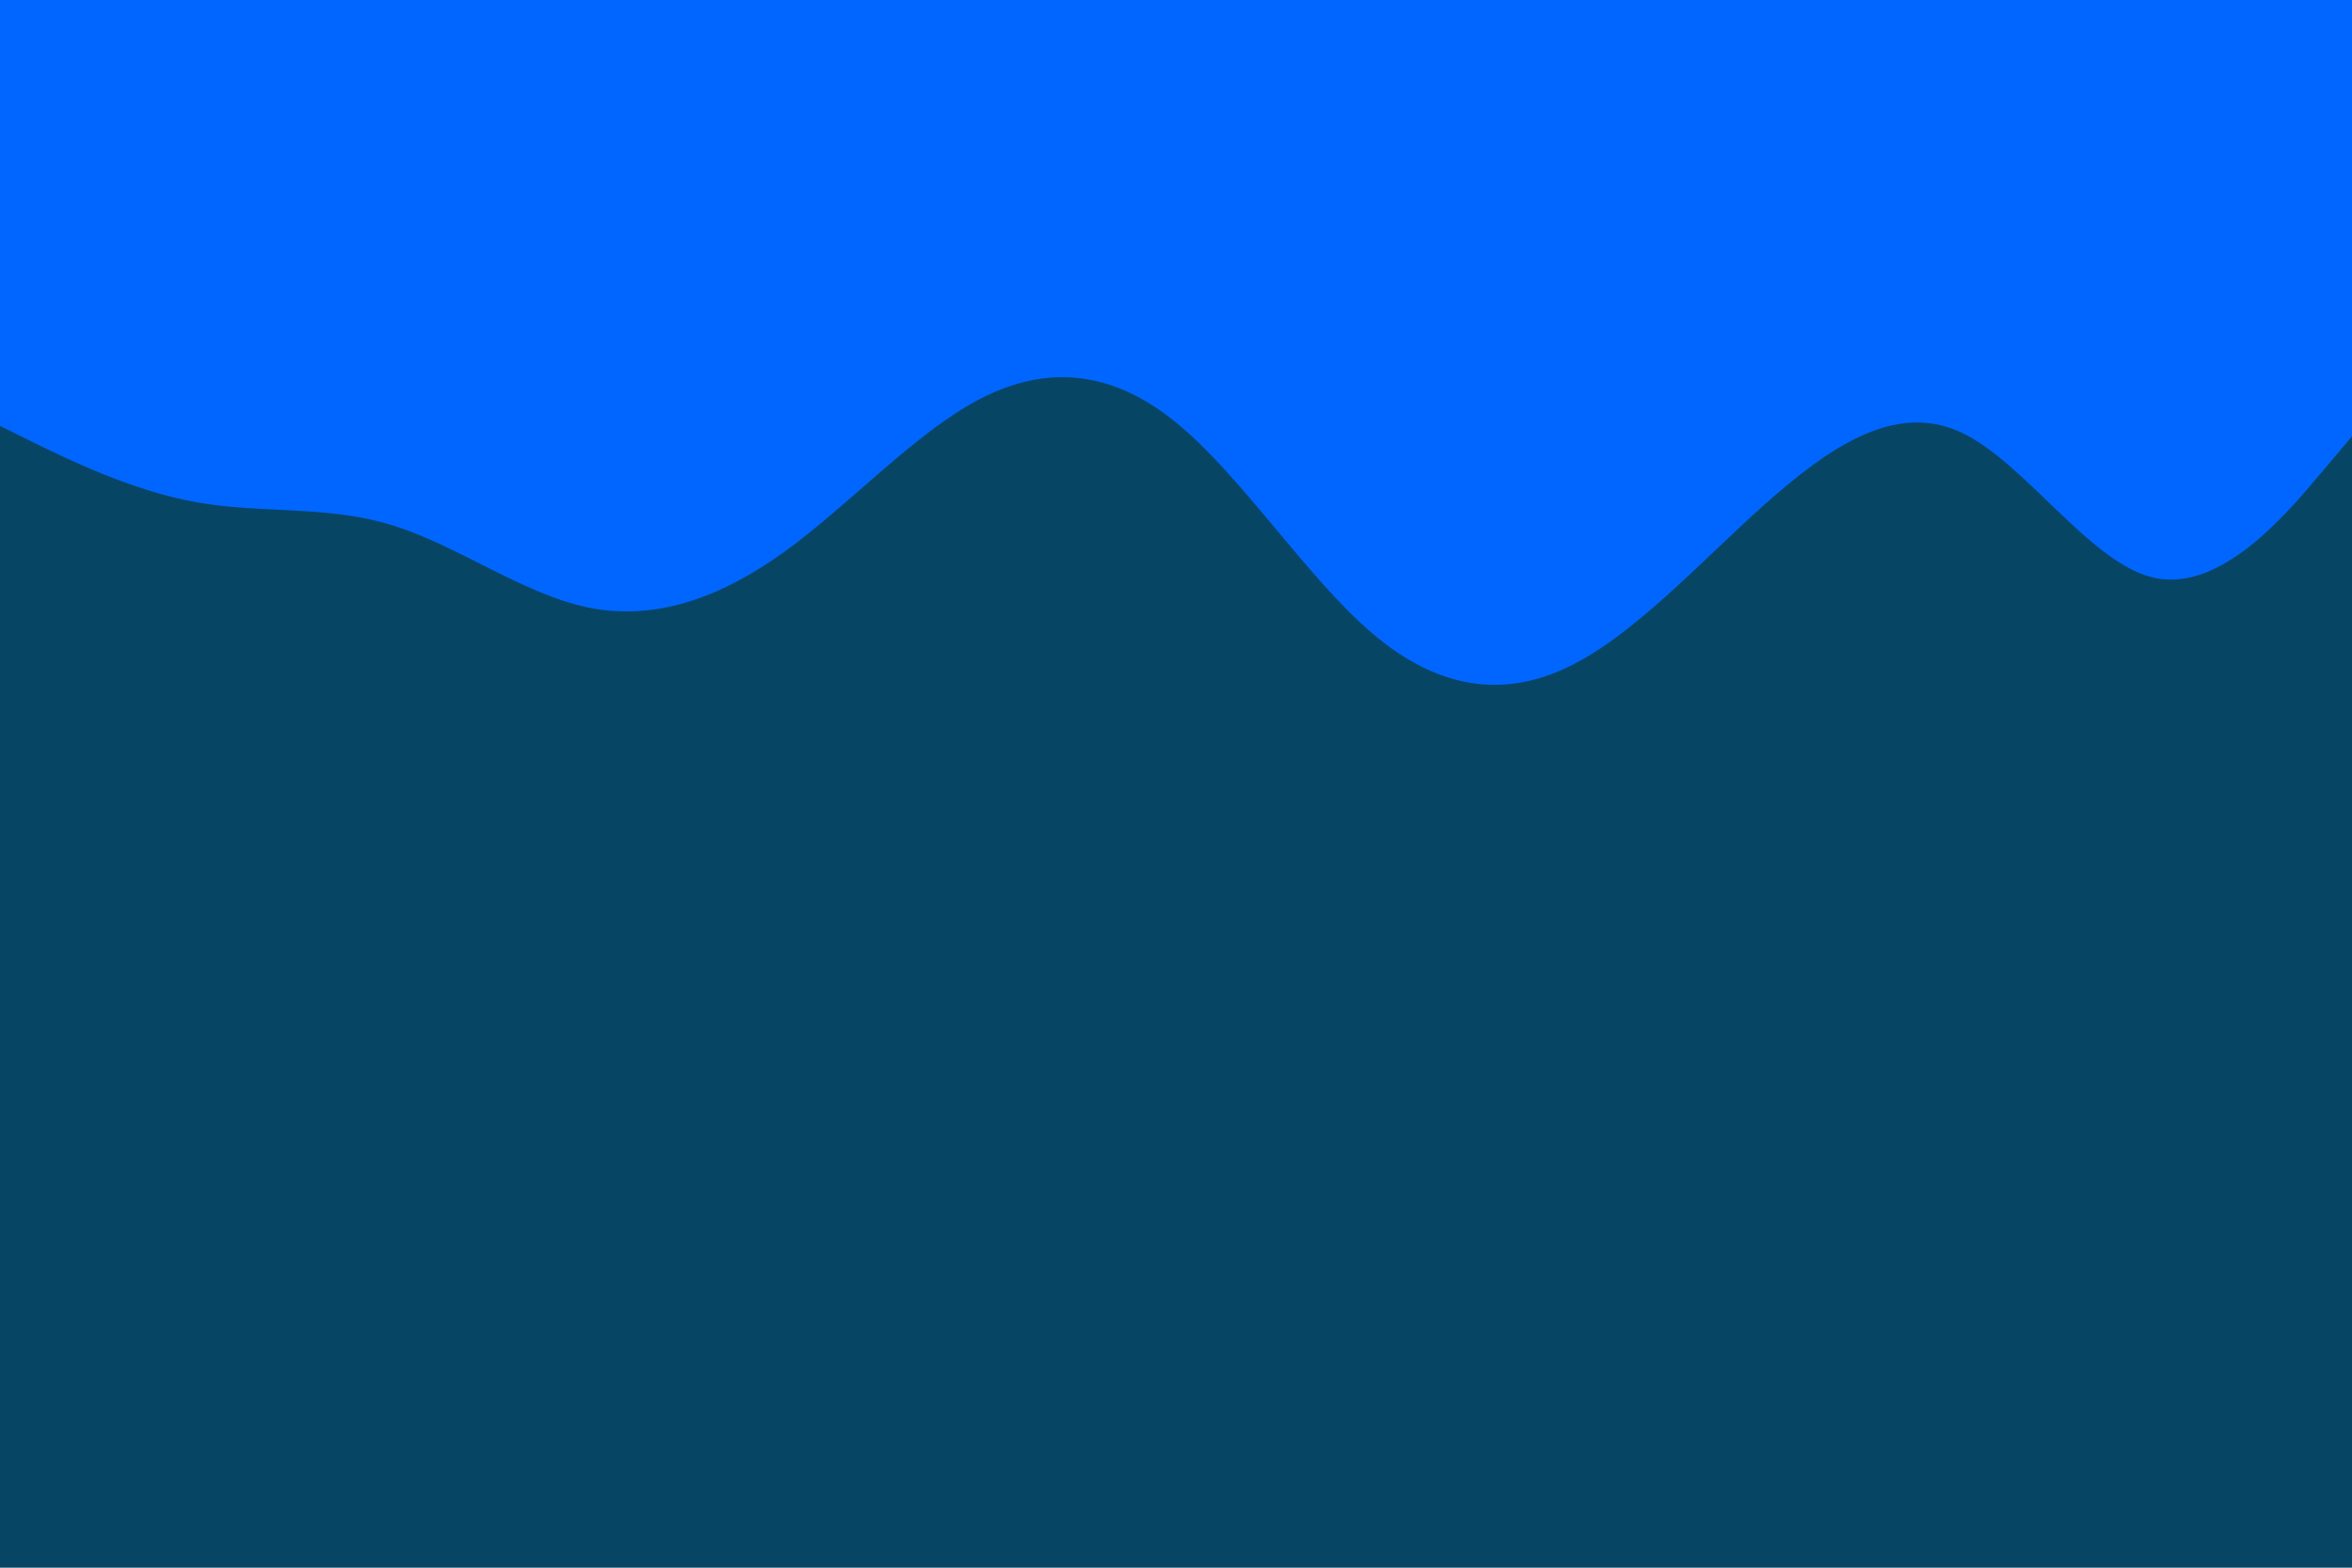 <svg id="visual" viewBox="0 0 900 600" width="900" height="600" xmlns="http://www.w3.org/2000/svg" xmlns:xlink="http://www.w3.org/1999/xlink" version="1.1"><rect x="0" y="0" width="900" height="600" fill="#074564"></rect><path d="M0 163L12.5 169.2C25 175.3 50 187.7 75 192.2C100 196.7 125 193.3 150 201C175 208.7 200 227.3 225 232.5C250 237.7 275 229.3 300 211.3C325 193.3 350 165.7 375 152.7C400 139.7 425 141.3 450 161.7C475 182 500 221 525 242.3C550 263.7 575 267.3 600 255.3C625 243.3 650 215.7 675 193.3C700 171 725 154 750 165.3C775 176.7 800 216.3 825 221.3C850 226.3 875 196.7 887.5 181.8L900 167L900 0L887.5 0C875 0 850 0 825 0C800 0 775 0 750 0C725 0 700 0 675 0C650 0 625 0 600 0C575 0 550 0 525 0C500 0 475 0 450 0C425 0 400 0 375 0C350 0 325 0 300 0C275 0 250 0 225 0C200 0 175 0 150 0C125 0 100 0 75 0C50 0 25 0 12.5 0L0 0Z" fill="#0066FF" stroke-linecap="round" stroke-linejoin="miter"></path></svg>